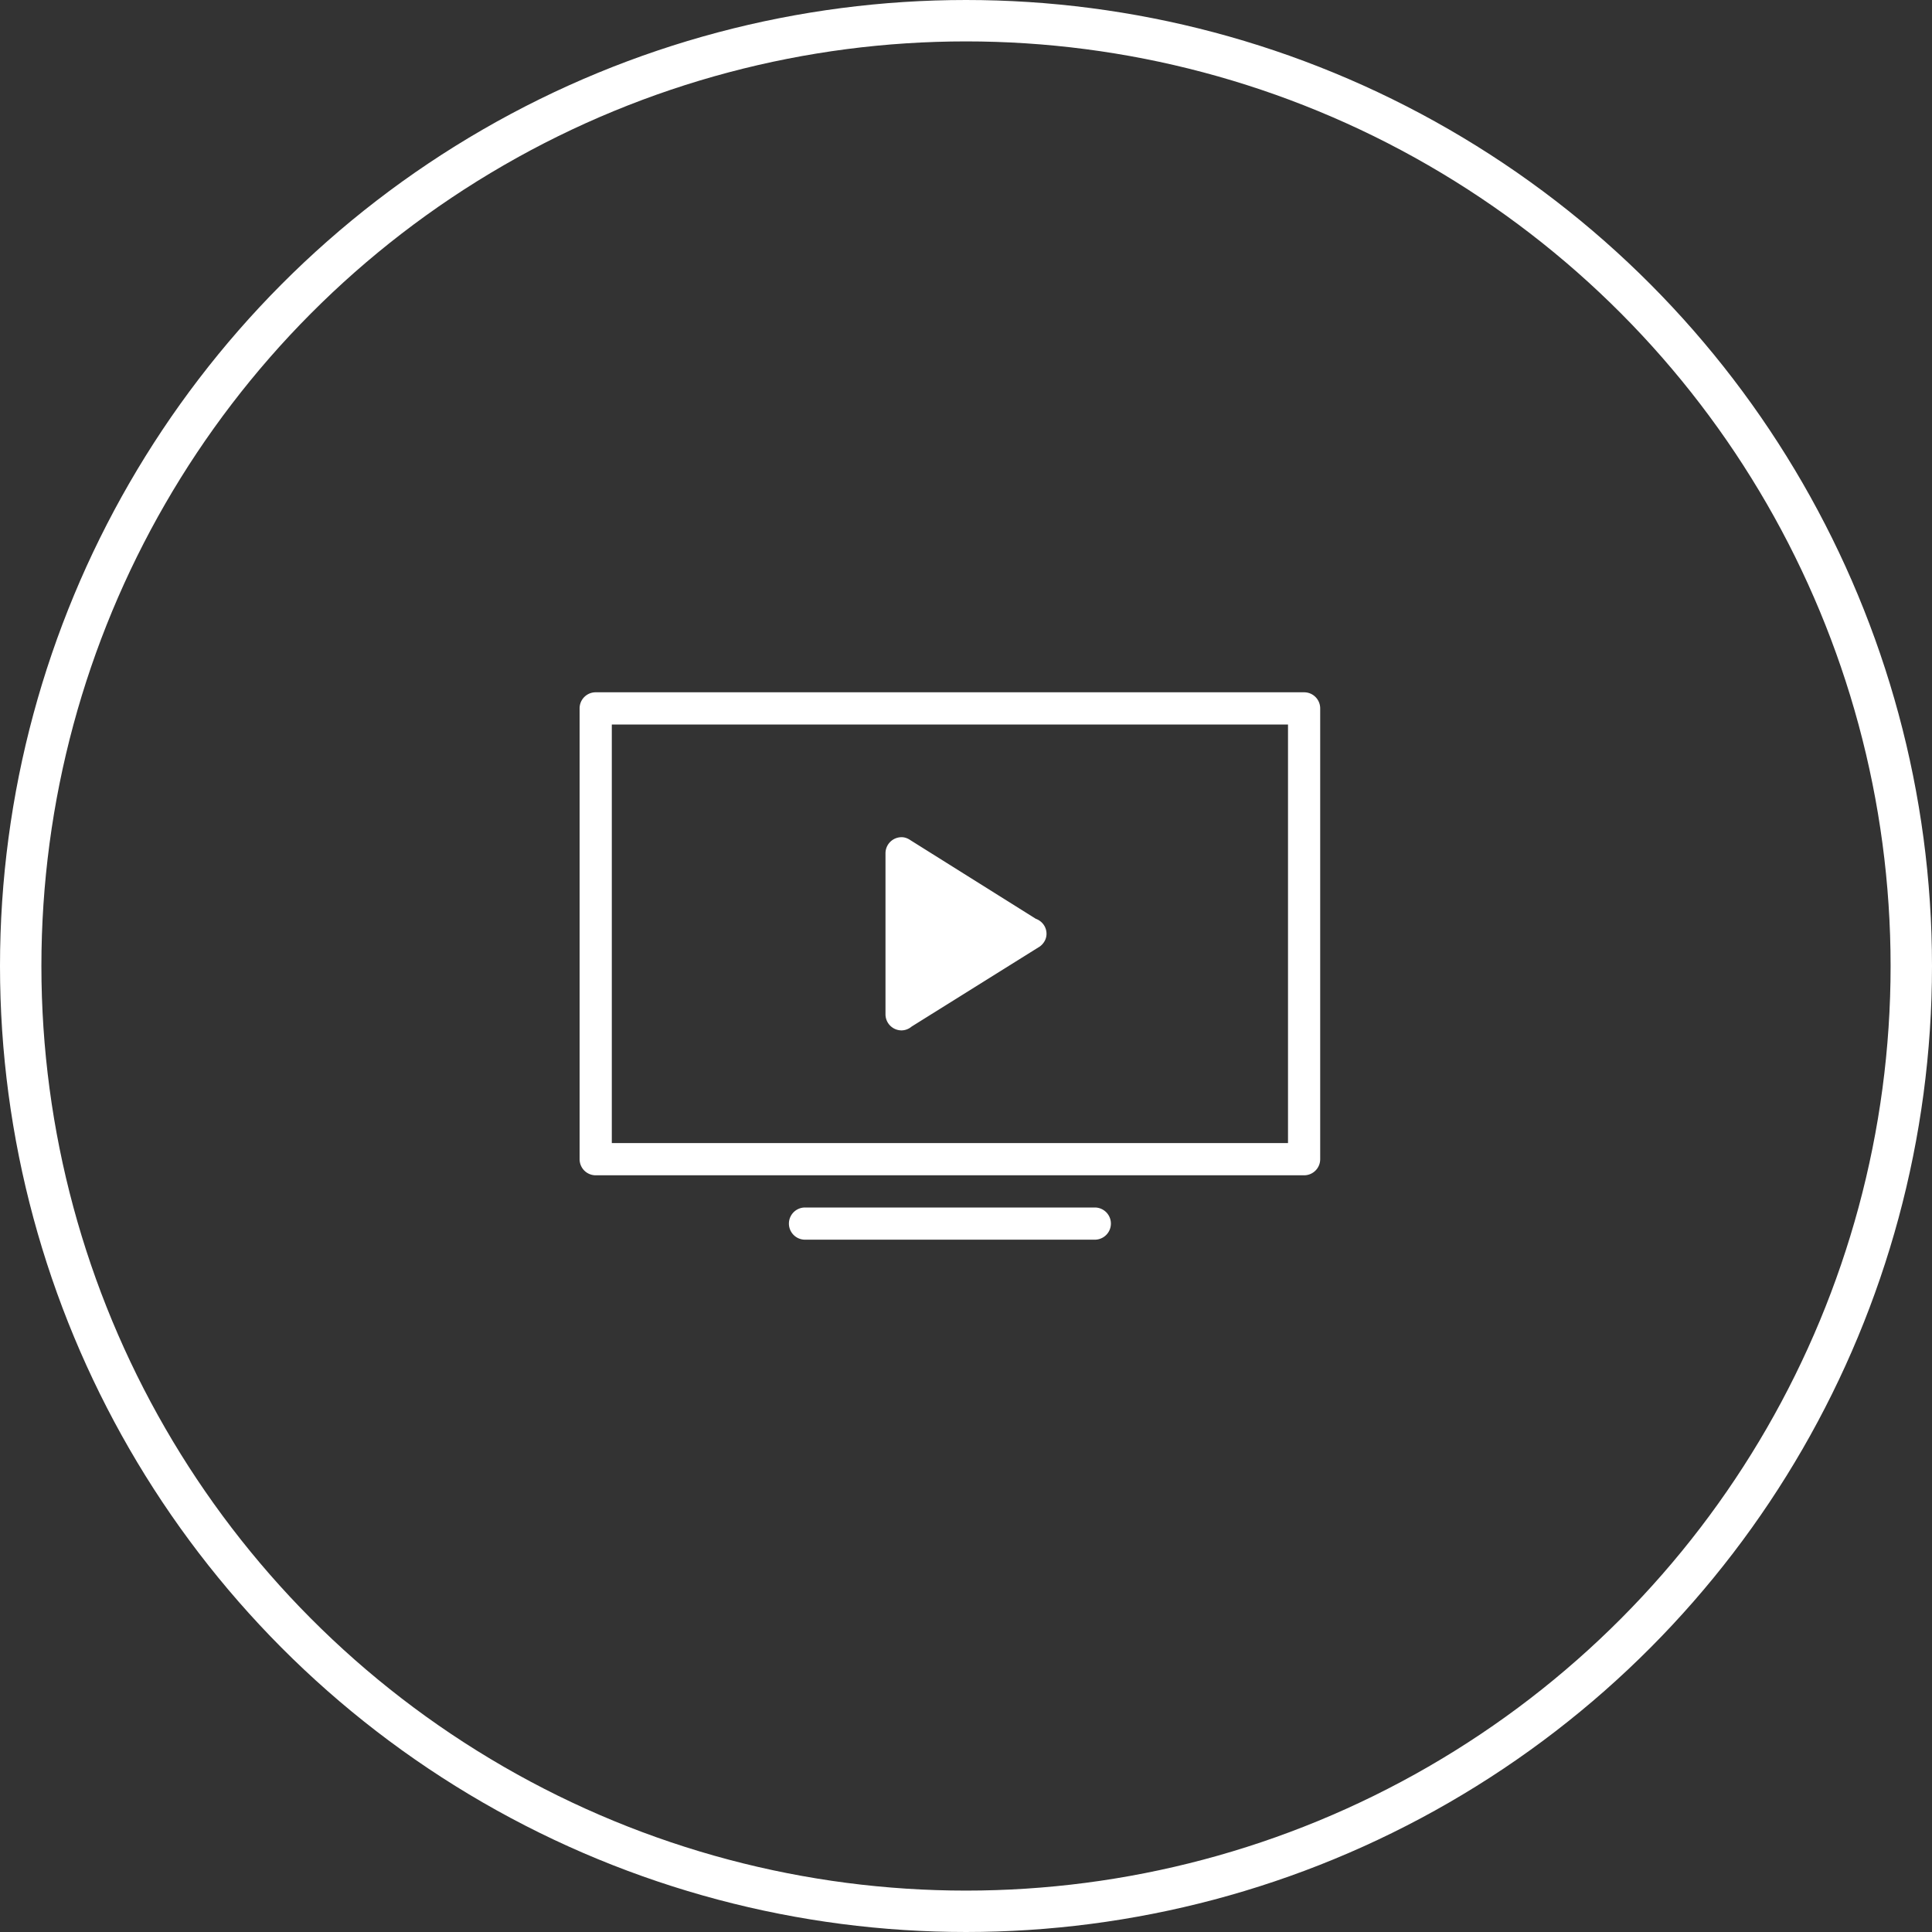 <svg width="70" height="70" fill="none" xmlns="http://www.w3.org/2000/svg"><rect width="100%" height="100%" fill="#333333" stroke="none"/><circle cx="35" cy="35" r="34.25" stroke="#fff" stroke-width="1.5"/><path fill-rule="evenodd" clip-rule="evenodd" d="M47.25 42.583H21.583A.583.583 0 0 1 21 42V25.666c0-.322.26-.583.583-.583H47.25c.323 0 .583.261.583.583V42c0 .322-.26.583-.583.583zm-.583-16.333h-24.5v15.166h24.5V26.25zm-14 4.083c.124 0 .233.048.328.114l4.533 2.842c.225.08.389.29.389.544 0 .19-.097.35-.237.457l-4.651 2.905a.573.573 0 0 1-.362.138.583.583 0 0 1-.584-.583v-5.834c0-.322.261-.583.584-.583zm-3.5 13.417h10.5a.583.583 0 1 1 0 1.166h-10.5a.583.583 0 1 1 0-1.166z" fill="#fff"/></svg>
